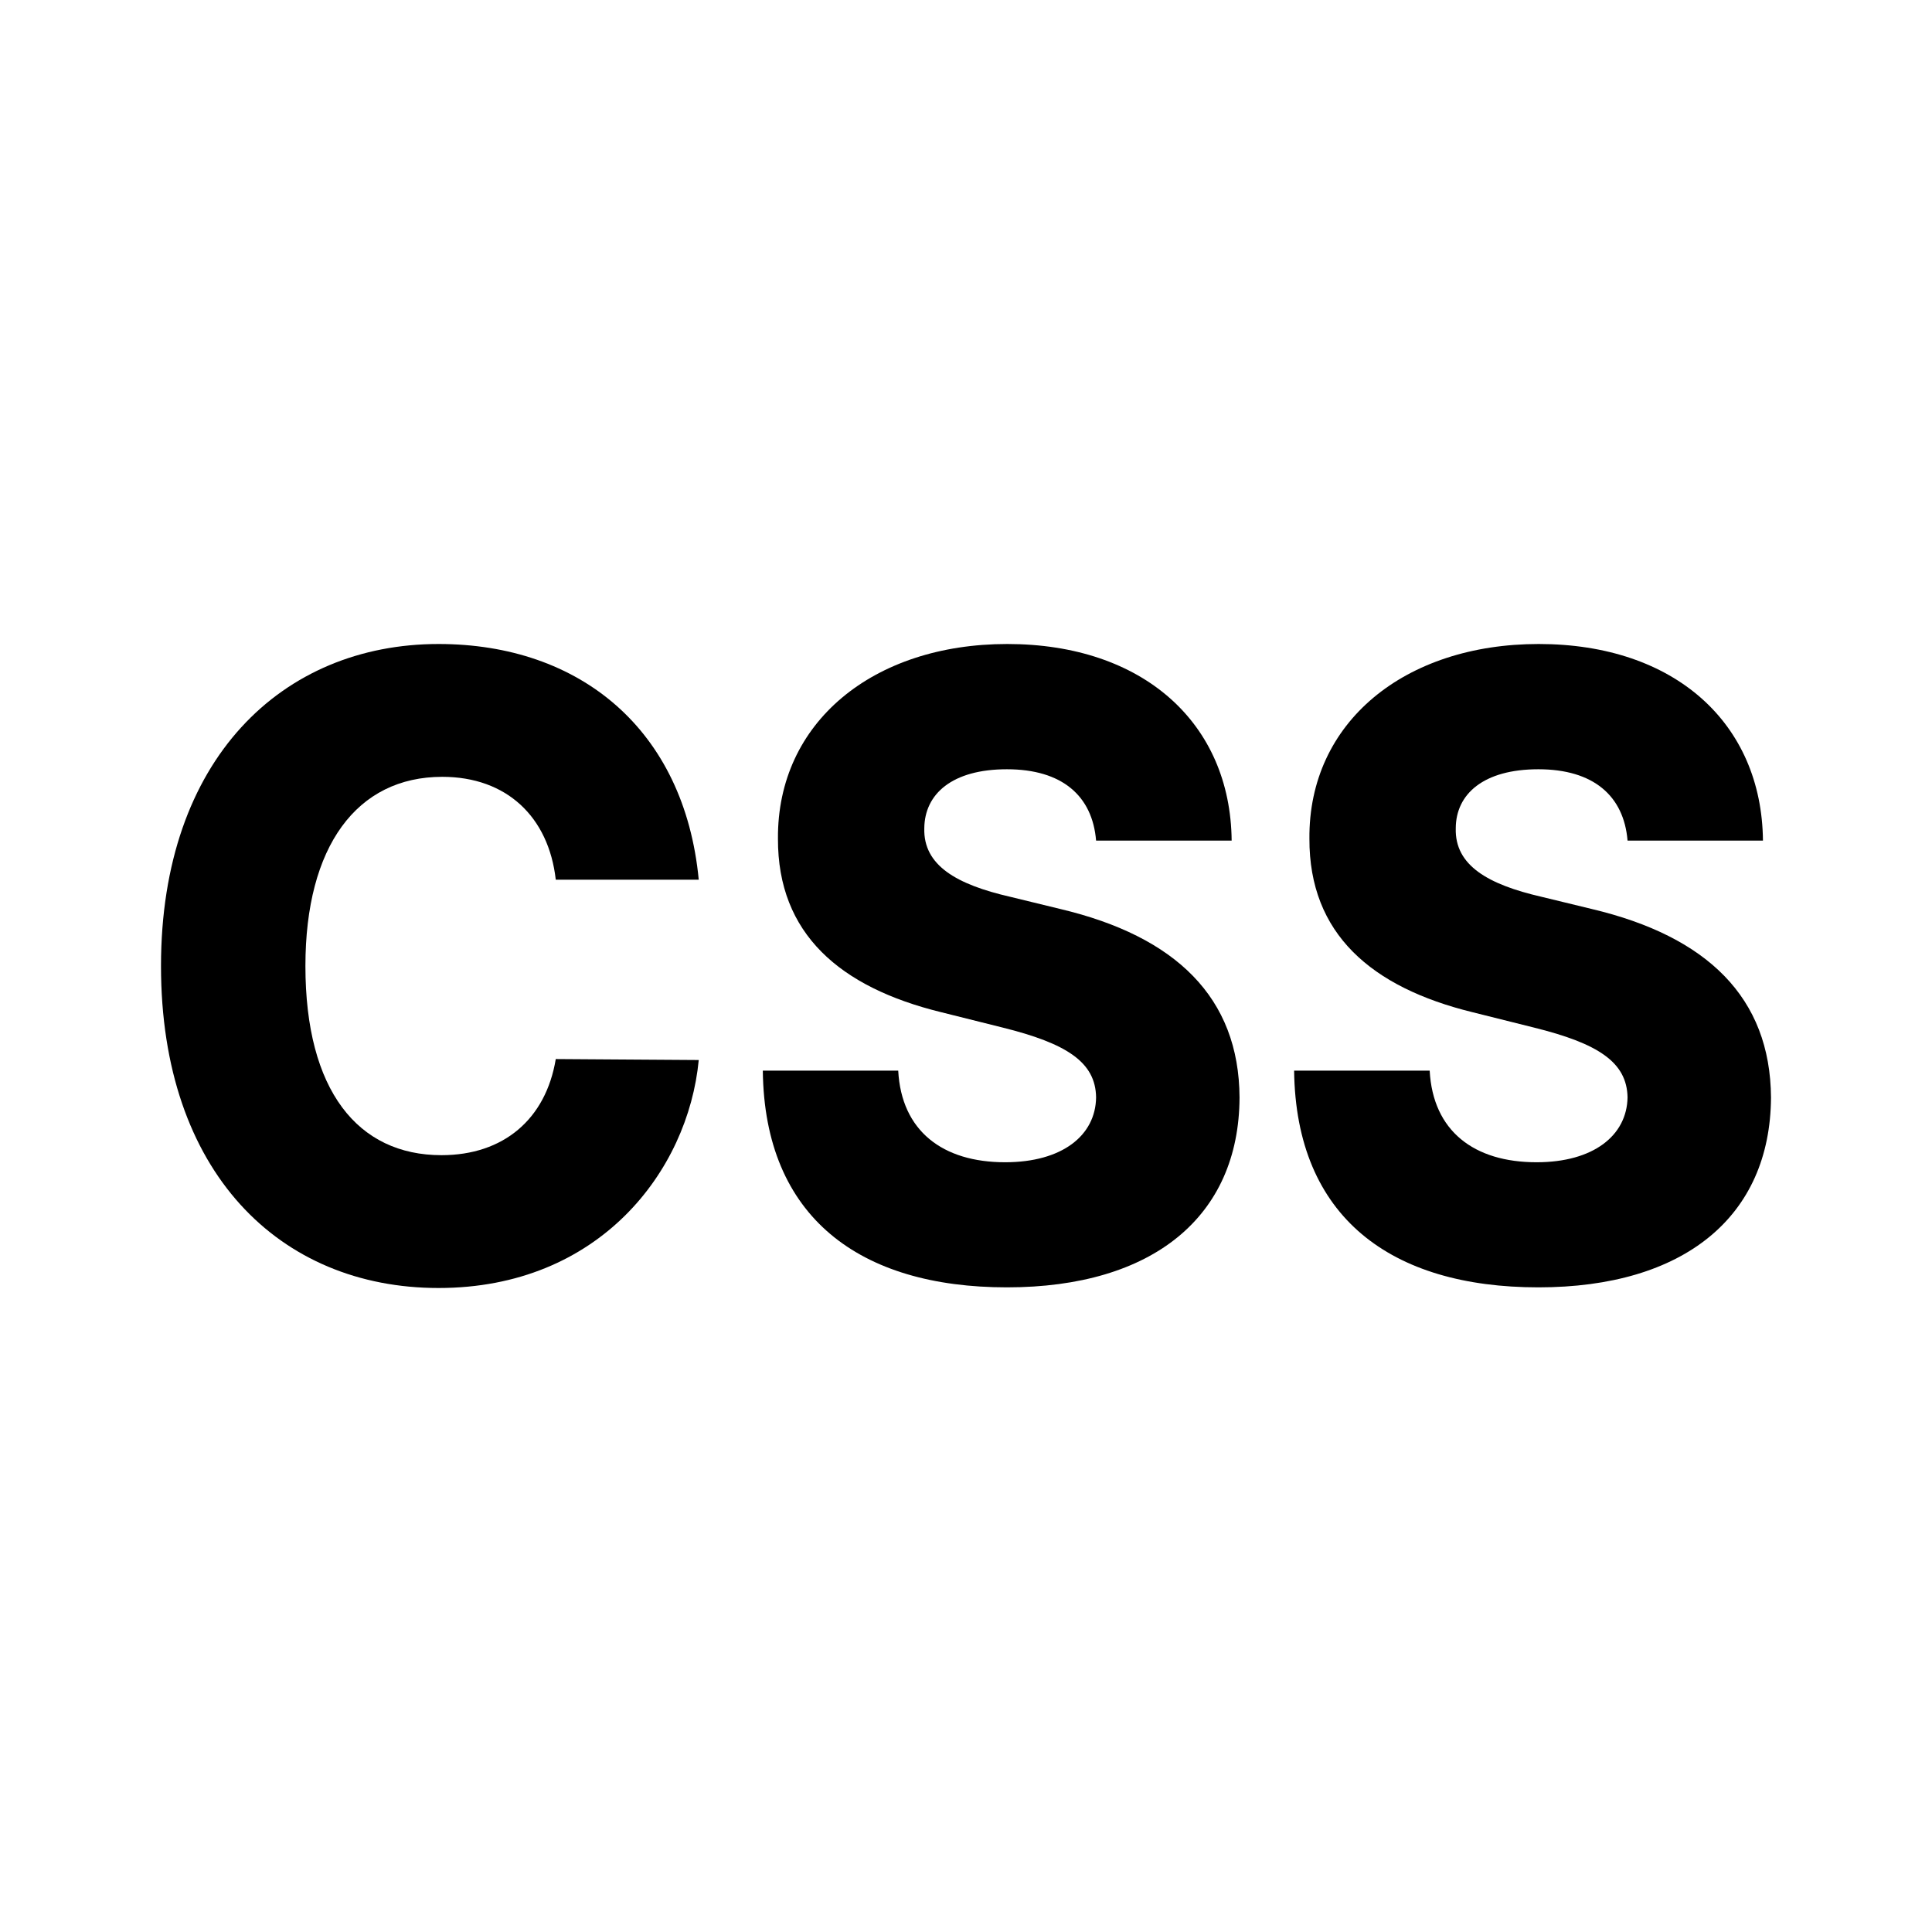 <svg width="12" height="12" viewBox="0 0 12 12" fill="none" xmlns="http://www.w3.org/2000/svg">
<path d="M4.34 5.464C4.251 4.532 3.603 4 2.724 4C1.755 4 1 4.713 1 6C1 7.281 1.737 8 2.724 8C3.722 8 4.274 7.274 4.34 6.584L3.452 6.578C3.39 6.952 3.127 7.175 2.742 7.175C2.223 7.175 1.897 6.774 1.897 6C1.897 5.257 2.216 4.825 2.747 4.825C3.147 4.825 3.408 5.074 3.452 5.464H4.34Z" fill="black"/>
<path d="M6.808 5.221H7.65C7.643 4.492 7.101 4 6.256 4C5.425 4 4.827 4.485 4.832 5.209C4.83 5.8 5.217 6.133 5.846 6.287L6.226 6.382C6.625 6.481 6.805 6.597 6.808 6.816C6.805 7.053 6.597 7.219 6.243 7.219C5.855 7.219 5.599 7.025 5.579 6.65H4.738C4.748 7.561 5.34 7.996 6.254 7.996C7.16 7.996 7.696 7.557 7.699 6.817C7.696 6.196 7.303 5.816 6.586 5.646L6.274 5.57C5.943 5.494 5.734 5.376 5.741 5.144C5.743 4.932 5.913 4.778 6.254 4.778C6.597 4.778 6.785 4.943 6.808 5.221Z" fill="black"/>
<path d="M10.109 5.221H10.95C10.943 4.492 10.402 4 9.557 4C8.726 4 8.127 4.485 8.133 5.209C8.131 5.8 8.518 6.133 9.146 6.287L9.526 6.382C9.926 6.481 10.105 6.597 10.109 6.816C10.105 7.053 9.897 7.219 9.544 7.219C9.155 7.219 8.9 7.025 8.88 6.65H8.038C8.049 7.561 8.64 7.996 9.555 7.996C10.46 7.996 10.996 7.557 11 6.817C10.996 6.196 10.604 5.816 9.887 5.646L9.574 5.57C9.244 5.494 9.035 5.376 9.042 5.144C9.043 4.932 9.214 4.778 9.555 4.778C9.897 4.778 10.086 4.943 10.109 5.221Z" fill="black"/>
</svg>

